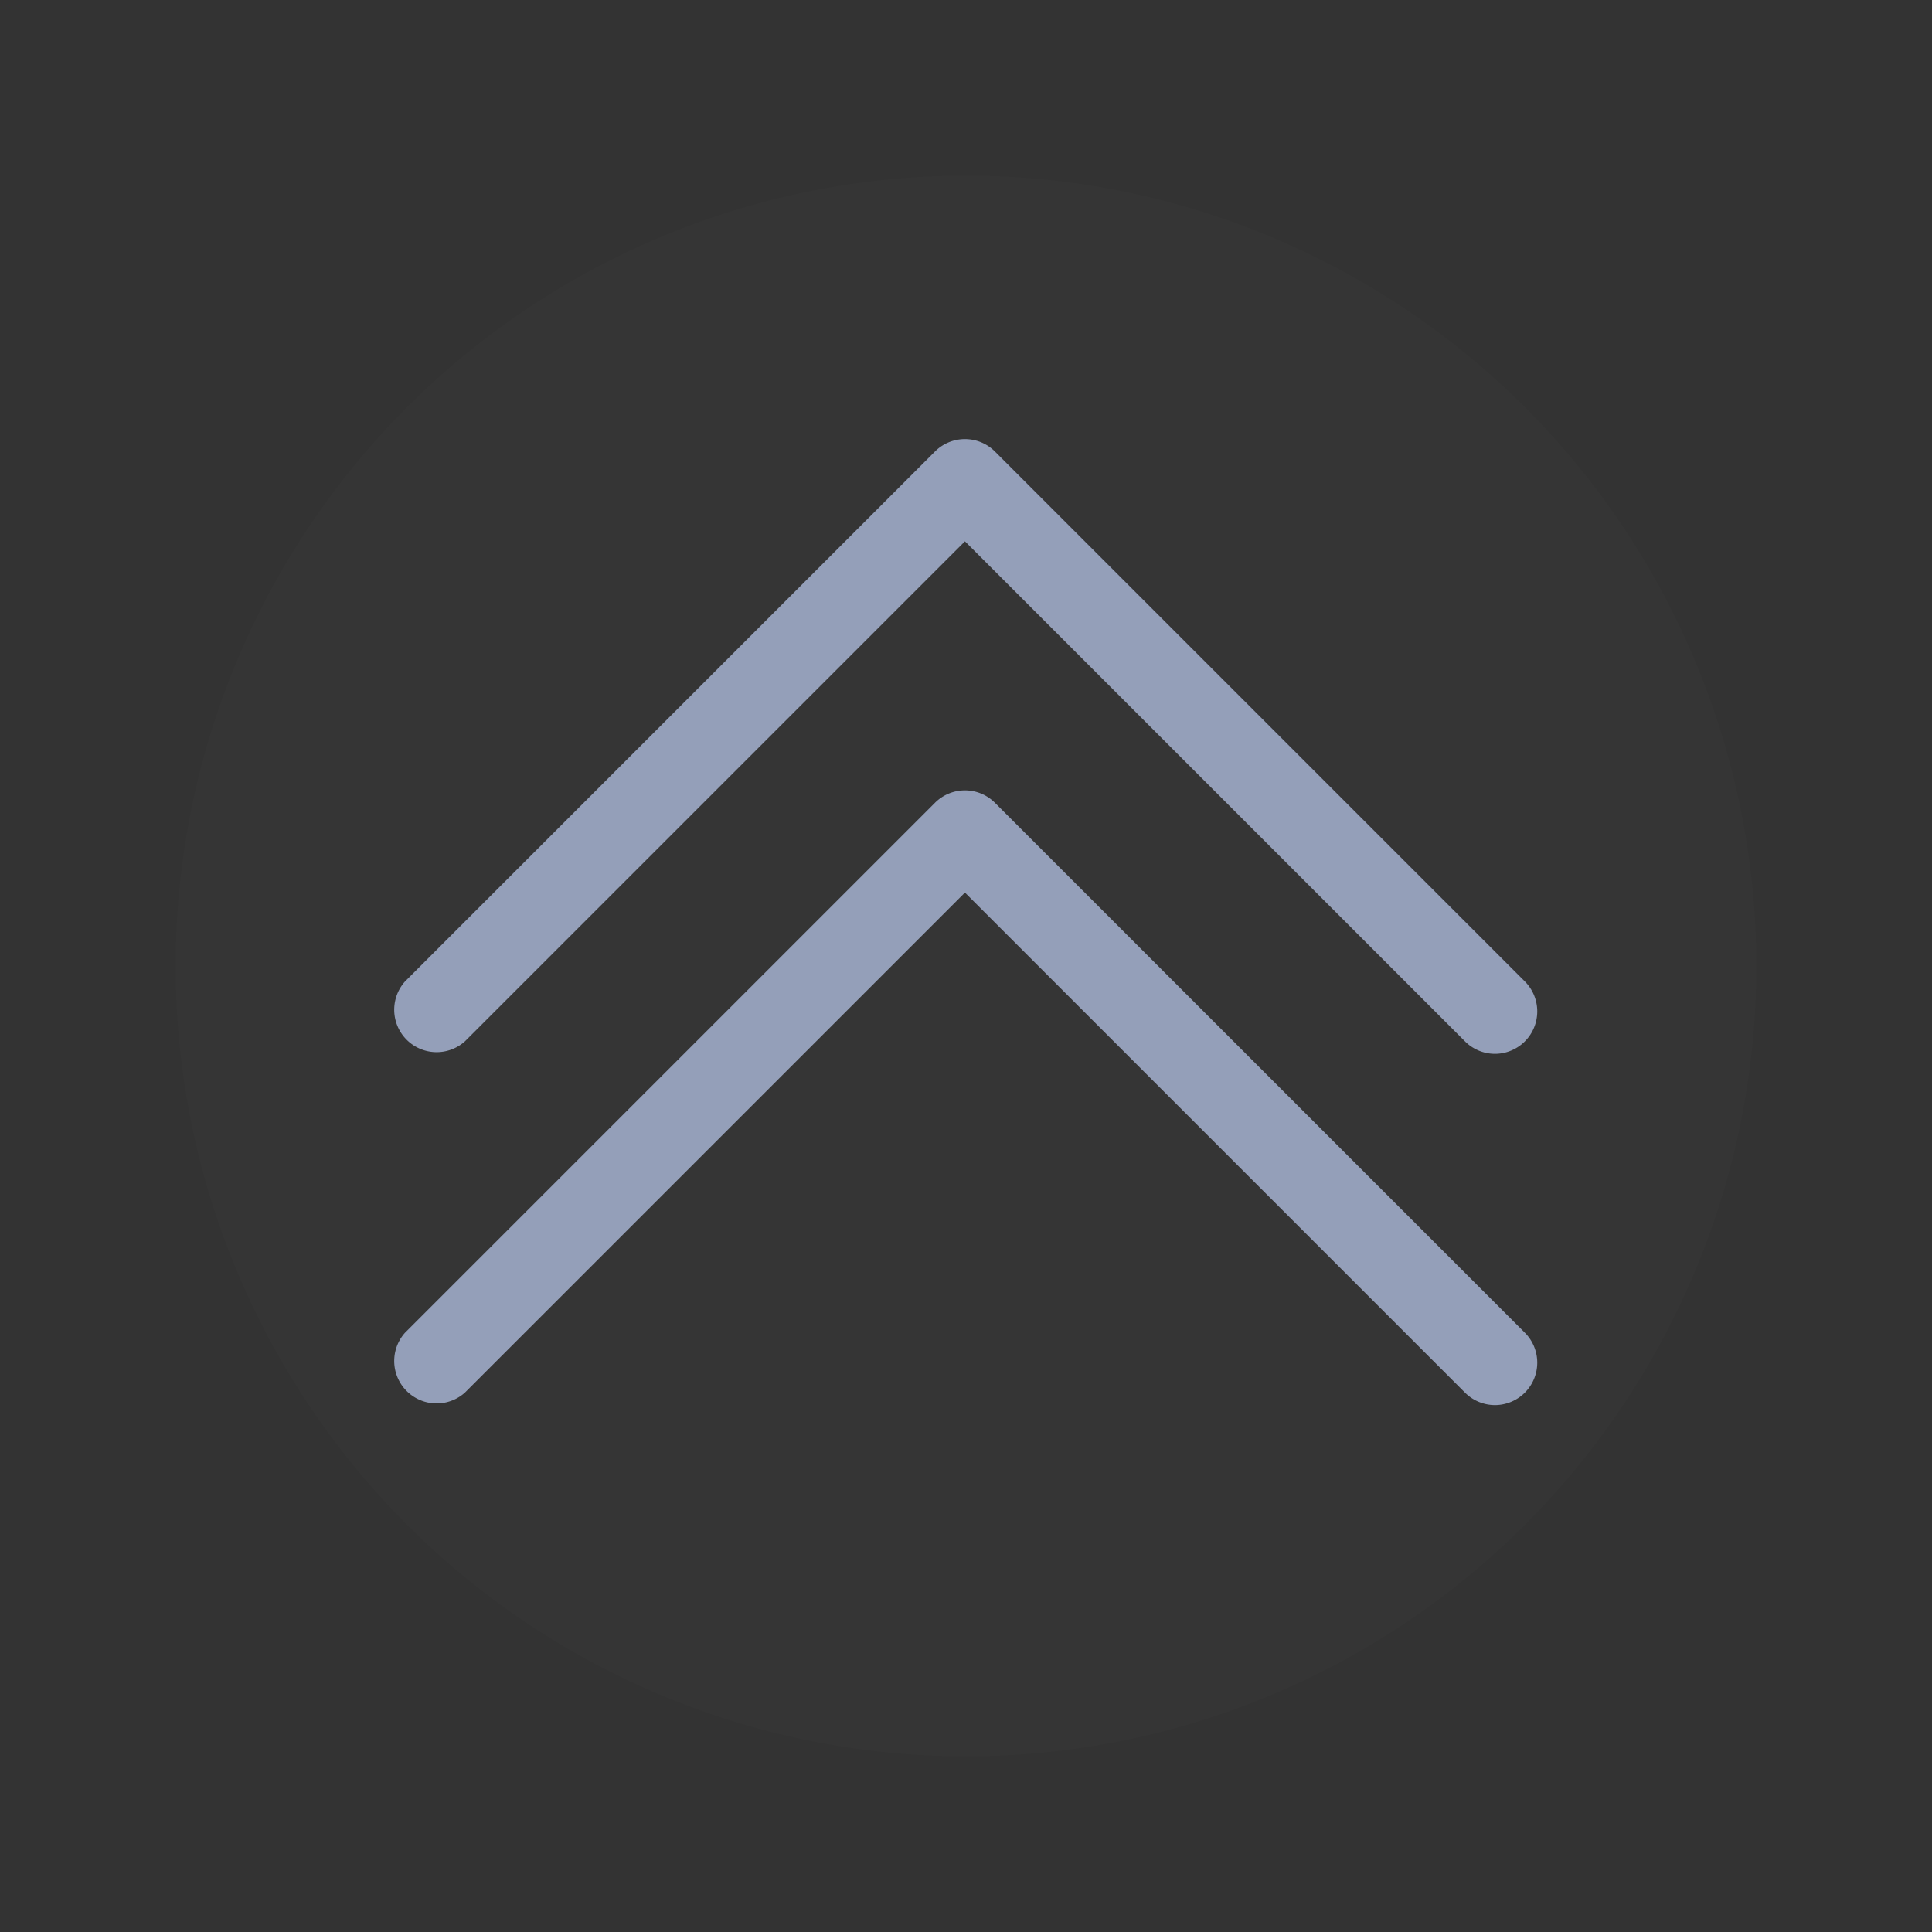 <?xml version="1.0" encoding="UTF-8" standalone="no"?>
<svg
   id="svg4306"
   width="22"
   height="22"
   version="1.1"
   style="enable-background:new"
   sodipodi:docname="keepabove.svg"
   inkscape:version="1.3.2 (091e20ef0f, 2023-11-25)"
   xmlns:inkscape="http://www.inkscape.org/namespaces/inkscape"
   xmlns:sodipodi="http://sodipodi.sourceforge.net/DTD/sodipodi-0.dtd"
   xmlns="http://www.w3.org/2000/svg"
   xmlns:svg="http://www.w3.org/2000/svg"
   xmlns:rdf="http://www.w3.org/1999/02/22-rdf-syntax-ns#"
   xmlns:cc="http://creativecommons.org/ns#"
   xmlns:dc="http://purl.org/dc/elements/1.1/">
  <rect width="100%" height="100%" fill="#333333" stroke="none"/>
  <defs
     id="defs26" />
  <sodipodi:namedview
     inkscape:document-rotation="0"
     pagecolor="#ffffff"
     bordercolor="#000000"
     borderopacity="1"
     objecttolerance="10"
     gridtolerance="10"
     guidetolerance="10"
     inkscape:pageopacity="0"
     inkscape:pageshadow="2"
     inkscape:window-width="1920"
     inkscape:window-height="1001"
     id="namedview24"
     showgrid="false"
     inkscape:zoom="5.6568543"
     inkscape:cx="34.825009"
     inkscape:cy="16.175067"
     inkscape:window-x="0"
     inkscape:window-y="0"
     inkscape:window-maximized="1"
     inkscape:current-layer="svg4306"
     inkscape:snap-bbox="true"
     inkscape:bbox-nodes="true"
     inkscape:lockguides="false"
     inkscape:showpageshadow="2"
     inkscape:pagecheckerboard="0"
     inkscape:deskcolor="#cccccc">
    <inkscape:grid
       type="xygrid"
       id="grid853"
       originx="0"
       originy="-22"
       spacingy="1"
       spacingx="1"
       units="px"
       visible="false" />
  </sodipodi:namedview>
  <style
     type="text/css"
     id="current-color-scheme" />
  <g
     id="inactive-center"
     transform="translate(22,-22)">
    <rect
       style="opacity:0.001;fill:#000000;fill-opacity:1;fill-rule:nonzero;stroke:none;stroke-width:2;stroke-linecap:round;stroke-linejoin:round;stroke-miterlimit:4;stroke-dasharray:none;stroke-opacity:1"
       y="22"
       x="-22"
       height="22"
       width="22"
       id="rect4266-9" />
    <circle
       style="opacity:0.01;fill:#ffffff;fill-opacity:1;stroke-width:1.001;enable-background:new"
       id="path867-5-6-5-1"
       cx="-11"
       cy="33"
       r="9" />
    <path
       d="m -4.977,38 a 0.483,0.483 0 0 1 -0.341,-0.142 l -5.694,-5.694 -5.694,5.694 a 0.483,0.483 0 0 1 -0.682,-0.682 l 6.035,-6.035 a 0.483,0.483 0 0 1 0.682,0 l 6.035,6.035 A 0.483,0.483 0 0 1 -4.977,38 Z"
       id="path4-3"
       style="fill:#949fb9;stroke-width:0.161;enable-background:new;fill-opacity:1" />
    <path
       d="m -4.977,34 a 0.483,0.483 0 0 1 -0.341,-0.142 l -5.694,-5.694 -5.694,5.694 a 0.483,0.483 0 0 1 -0.682,-0.682 l 6.035,-6.035 a 0.483,0.483 0 0 1 0.682,0 l 6.035,6.035 A 0.483,0.483 0 0 1 -4.977,34 Z"
       id="path4-36"
       style="fill:#949fb9;fill-opacity:1;stroke-width:0.161;enable-background:new" />
  </g>
  <g
     id="hover-inactive-center">
    <rect
       id="rect4266-3-67"
       width="22"
       height="22"
       x="22"
       y="0"
       style="opacity:0.001;fill:#000000;fill-opacity:1;fill-rule:nonzero;stroke:none;stroke-width:2;stroke-linecap:round;stroke-linejoin:round;stroke-miterlimit:4;stroke-dasharray:none;stroke-opacity:1" />
    <circle
       r="9"
       cy="11"
       cx="33"
       id="path867-5-6-5-3"
       style="opacity:0.01;fill:#497dbe;fill-opacity:1;stroke-width:1.001;enable-background:new" />
    <path
       d="M 39.04,16 A 0.483,0.483 0 0 1 38.699,15.858 L 33.006,10.165 27.312,15.858 A 0.483,0.483 0 0 1 26.63,15.176 L 32.664,9.141 a 0.483,0.483 0 0 1 0.682,0 l 6.035,6.035 a 0.483,0.483 0 0 1 -0.341,0.824 z"
       id="path4-56"
       style="fill:#b380ff;stroke-width:0.161;enable-background:new" />
    <path
       d="M 39.04,12 A 0.483,0.483 0 0 1 38.699,11.858 L 33.006,6.165 27.312,11.858 a 0.483,0.483 0 0 1 -0.682,-0.682 l 6.035,-6.035 a 0.483,0.483 0 0 1 0.682,0 l 6.035,6.035 a 0.483,0.483 0 0 1 -0.341,0.824 z"
       id="path4-5-5"
       style="fill:#b380ff;fill-opacity:1;stroke-width:0.161;enable-background:new" />
  </g>
  <g
     id="pressed-inactive-center">
    <rect
       style="opacity:0.001;fill:#000000;fill-opacity:1;fill-rule:nonzero;stroke:none;stroke-width:2;stroke-linecap:round;stroke-linejoin:round;stroke-miterlimit:4;stroke-dasharray:none;stroke-opacity:1"
       y="0"
       x="44"
       height="22"
       width="22"
       id="rect4266-3-6-5" />
    <circle
       r="9"
       cy="11"
       cx="55"
       id="path867-5-6-5-2"
       style="opacity:0.01;fill:#356097;fill-opacity:1;stroke-width:1.001;enable-background:new" />
    <path
       d="M 61.123,16 A 0.483,0.483 0 0 1 60.782,15.858 L 55.089,10.165 49.395,15.858 A 0.483,0.483 0 0 1 48.713,15.176 L 54.747,9.141 a 0.483,0.483 0 0 1 0.682,0 l 6.035,6.035 A 0.483,0.483 0 0 1 61.123,16 Z"
       id="path4-9"
       style="fill:#7f2aff;stroke-width:0.161;enable-background:new" />
    <path
       d="M 61.04,12 A 0.483,0.483 0 0 1 60.699,11.858 L 55.006,6.165 49.312,11.858 A 0.483,0.483 0 0 1 48.63,11.176 L 54.664,5.141 a 0.483,0.483 0 0 1 0.682,0 l 6.035,6.035 A 0.483,0.483 0 0 1 61.04,12 Z"
       id="path4-9-3"
       style="fill:#7f2aff;stroke-width:0.161;enable-background:new" />
  </g>
  <g
     id="active-center">
    <rect
       id="rect4266"
       width="22"
       height="22"
       x="0"
       y="-22"
       style="opacity:0.001;fill:#000000;fill-opacity:1;fill-rule:nonzero;stroke:none;stroke-width:2;stroke-linecap:round;stroke-linejoin:round;stroke-miterlimit:4;stroke-dasharray:none;stroke-opacity:1" />
    <circle
       r="9"
       cy="-11"
       cx="11"
       id="path867-5-6-5"
       style="opacity:0.01;fill:#ffffff;fill-opacity:1;stroke-width:1.001;enable-background:new" />
    <path
       d="m 17.023,-6 a 0.483,0.483 0 0 1 -0.341,-0.142 l -5.694,-5.694 -5.694,5.694 a 0.483,0.483 0 0 1 -0.682,-0.682 L 10.647,-12.859 a 0.483,0.483 0 0 1 0.682,0 l 6.035,6.035 a 0.483,0.483 0 0 1 -0.341,0.824 z"
       id="path4"
       style="fill:#d3dae3;fill-opacity:1;stroke-width:0.161" />
    <path
       d="m 17.023,-10 a 0.483,0.483 0 0 1 -0.341,-0.142 l -5.694,-5.694 -5.694,5.694 a 0.483,0.483 0 0 1 -0.682,-0.682 l 6.035,-6.035 a 0.483,0.483 0 0 1 0.682,0 l 6.035,6.035 a 0.483,0.483 0 0 1 -0.341,0.824 z"
       id="path4-562"
       style="fill:#d3dae3;fill-opacity:1;stroke-width:0.161;enable-background:new" />
  </g>
  <g
     id="hover-center">
    <rect
       style="opacity:0.001;fill:#000000;fill-opacity:1;fill-rule:nonzero;stroke:none;stroke-width:2;stroke-linecap:round;stroke-linejoin:round;stroke-miterlimit:4;stroke-dasharray:none;stroke-opacity:1"
       y="-22"
       x="22"
       height="22"
       width="22"
       id="rect4266-3" />
    <circle
       r="9"
       cy="-11"
       cx="33"
       id="path867-5-6-5-67"
       style="opacity:0.01;fill:#497dbe;fill-opacity:1;stroke-width:1.001;enable-background:new" />
    <path
       d="m 39.04,-6 a 0.483,0.483 0 0 1 -0.341,-0.142 l -5.694,-5.694 -5.694,5.694 a 0.483,0.483 0 0 1 -0.682,-0.682 L 32.664,-12.859 a 0.483,0.483 0 0 1 0.682,0 l 6.035,6.035 a 0.483,0.483 0 0 1 -0.341,0.824 z"
       id="path4-5"
       style="fill:#b380ff;fill-opacity:1;stroke-width:0.161;enable-background:new" />
    <path
       d="m 39.04,-10 a 0.483,0.483 0 0 1 -0.341,-0.142 l -5.694,-5.694 -5.694,5.694 a 0.483,0.483 0 0 1 -0.682,-0.682 l 6.035,-6.035 a 0.483,0.483 0 0 1 0.682,0 l 6.035,6.035 a 0.483,0.483 0 0 1 -0.341,0.824 z"
       id="path4-5-9"
       style="fill:#b380ff;fill-opacity:1;stroke-width:0.161;enable-background:new" />
  </g>
  <g
     id="pressed-center">
    <rect
       id="rect4266-3-6"
       width="22"
       height="22"
       x="44"
       y="-22"
       style="opacity:0.001;fill:#000000;fill-opacity:1;fill-rule:nonzero;stroke:none;stroke-width:2;stroke-linecap:round;stroke-linejoin:round;stroke-miterlimit:4;stroke-dasharray:none;stroke-opacity:1" />
    <circle
       r="9"
       cy="-11"
       cx="55"
       id="path867-5-6-5-2-1"
       style="opacity:0.01;fill:#356097;fill-opacity:1;stroke-width:1.001;enable-background:new" />
    <path
       d="m 61.04,-6 a 0.483,0.483 0 0 1 -0.341,-0.142 l -5.694,-5.694 -5.694,5.694 a 0.483,0.483 0 0 1 -0.682,-0.682 L 54.664,-12.859 a 0.483,0.483 0 0 1 0.682,0 l 6.035,6.035 a 0.483,0.483 0 0 1 -0.341,0.824 z"
       id="path4-9-2"
       style="fill:#7f2aff;stroke-width:0.161;enable-background:new" />
    <path
       d="m 61.04,-10 a 0.483,0.483 0 0 1 -0.341,-0.142 l -5.694,-5.694 -5.694,5.694 a 0.483,0.483 0 0 1 -0.682,-0.682 l 6.035,-6.035 a 0.483,0.483 0 0 1 0.682,0 l 6.035,6.035 a 0.483,0.483 0 0 1 -0.341,0.824 z"
       id="path4-9-2-1"
       style="fill:#7f2aff;stroke-width:0.161;enable-background:new" />
  </g>
</svg>
